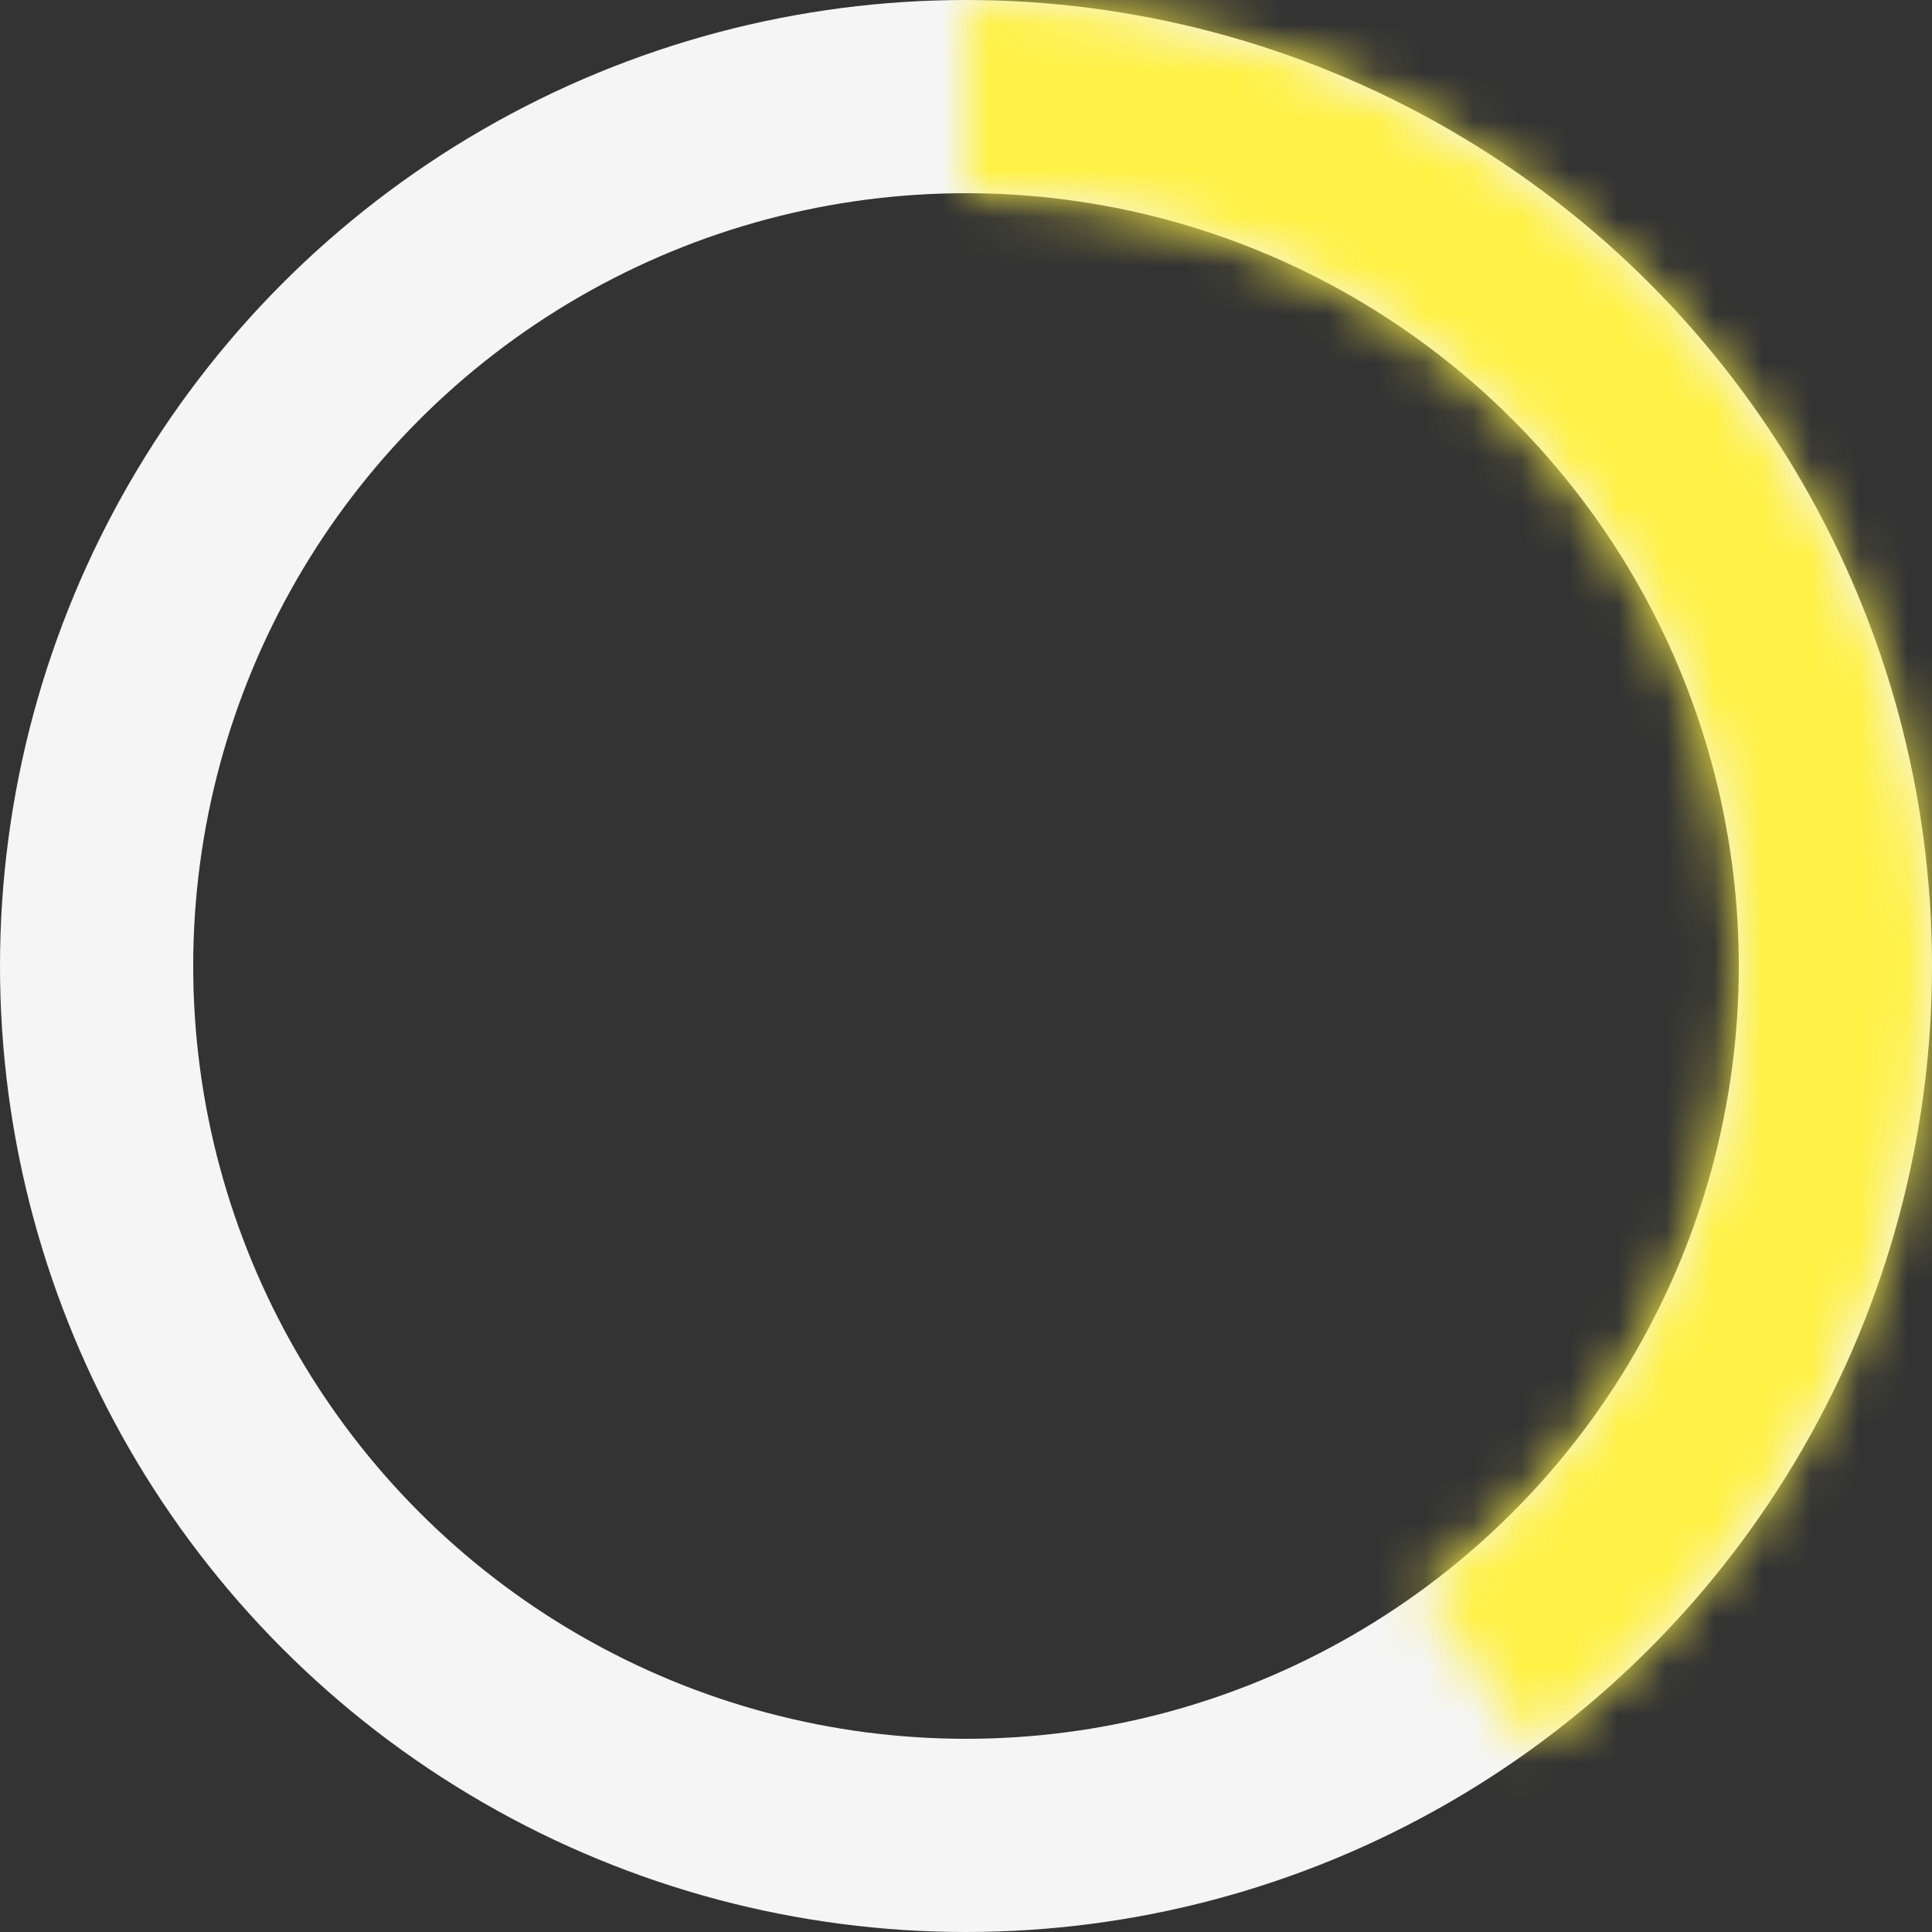 <svg width="40" height="40" viewBox="0 0 40 40" fill="none" xmlns="http://www.w3.org/2000/svg">
<rect x="0" y="0" width="40" height="40" fill="#333333" stroke="none"/>
<circle cx="20" cy="20" r="18" stroke="#F5F5F5" stroke-width="4"/>
<mask id="path-2-inside-1_5972_154174" fill="white">
<path d="M20 0C24.224 5.03657e-08 28.339 1.337 31.756 3.82C35.173 6.302 37.716 9.803 39.021 13.82C40.326 17.837 40.326 22.163 39.021 26.18C37.716 30.197 35.173 33.698 31.756 36.18L29.405 32.945C32.139 30.959 34.173 28.158 35.218 24.945C36.262 21.731 36.262 18.269 35.218 15.056C34.173 11.842 32.139 9.041 29.405 7.055C26.671 5.069 23.379 3.999 20 3.999V0Z"/>
</mask>
<path d="M20 0C24.224 5.03657e-08 28.339 1.337 31.756 3.82C35.173 6.302 37.716 9.803 39.021 13.82C40.326 17.837 40.326 22.163 39.021 26.18C37.716 30.197 35.173 33.698 31.756 36.18L29.405 32.945C32.139 30.959 34.173 28.158 35.218 24.945C36.262 21.731 36.262 18.269 35.218 15.056C34.173 11.842 32.139 9.041 29.405 7.055C26.671 5.069 23.379 3.999 20 3.999V0Z" stroke="#FFF145" stroke-width="8" mask="url(#path-2-inside-1_5972_154174)"/>
</svg>
